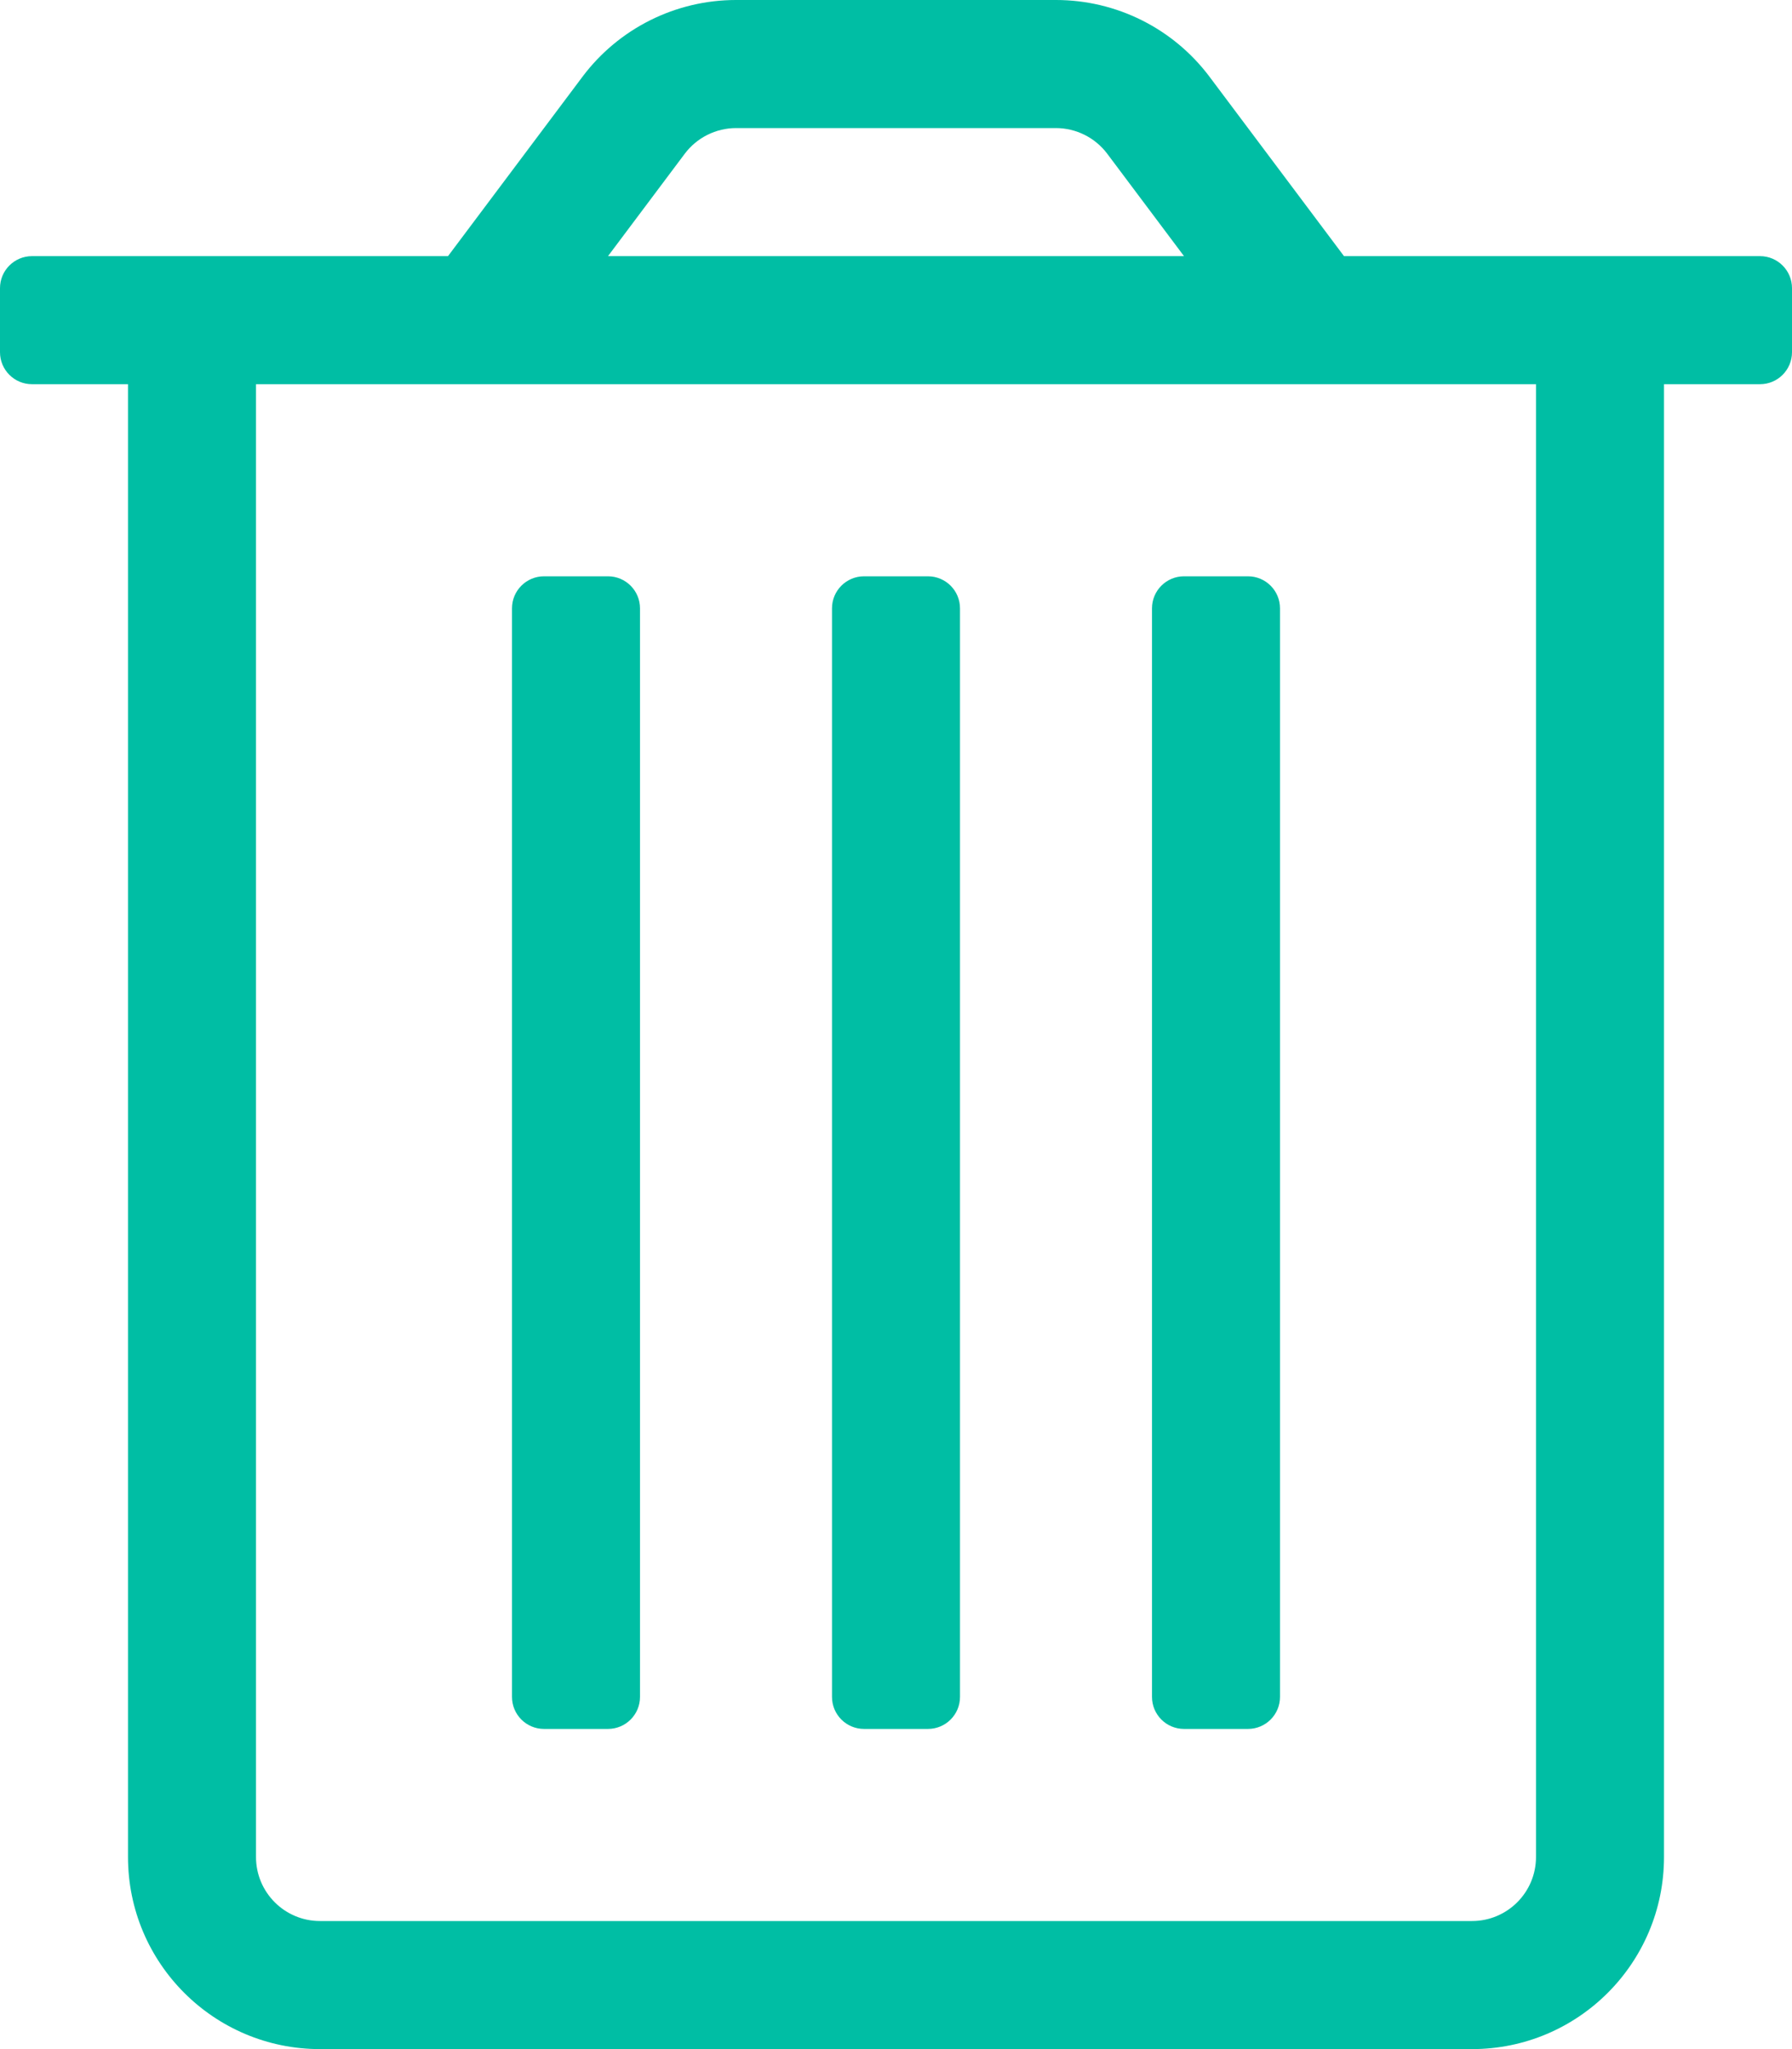 <?xml version="1.0" encoding="utf-8"?>
<!-- Generator: Adobe Illustrator 22.1.0, SVG Export Plug-In . SVG Version: 6.00 Build 0)  -->
<svg version="1.1" id="Layer_1" xmlns="http://www.w3.org/2000/svg" xmlns:xlink="http://www.w3.org/1999/xlink" x="0px" y="0px"
	 viewBox="0 0 448 512" enable-background="new 0 0 448 512" xml:space="preserve">
<path fill="#00BEA4" d="M296,432h16c4.418,0,8-3.582,8-8V152c0-4.418-3.582-8-8-8h-16c-4.418,0-8,3.582-8,8v272
	C288,428.418,291.582,432,296,432z M136,432h16c4.418,0,8-3.582,8-8V152c0-4.418-3.582-8-8-8h-16c-4.418,0-8,3.582-8,8v272
	C128,428.418,131.582,432,136,432z M440,64H336l-33.6-44.8C293.335,7.113,279.108,0,264,0h-80c-15.108,0-29.335,7.113-38.4,19.2
	L112,64H8c-4.418,0-8,3.582-8,8v16c0,4.418,3.582,8,8,8h24v368c0,26.51,21.49,48,48,48l0,0h288c26.51,0,48-21.49,48-48l0,0V96h24
	c4.418,0,8-3.582,8-8V72C448,67.582,444.418,64,440,64z M171.2,38.4c3.032-4.017,7.768-6.384,12.8-6.4h80
	c5.032,0.016,9.768,2.383,12.8,6.4L296,64H152L171.2,38.4z M384,464c0,8.837-7.163,16-16,16H80c-8.837,0-16-7.163-16-16V96h320V464z
	 M216,432h16c4.418,0,8-3.582,8-8V152c0-4.418-3.582-8-8-8h-16c-4.418,0-8,3.582-8,8v272C208,428.418,211.582,432,216,432z"/>
</svg>
